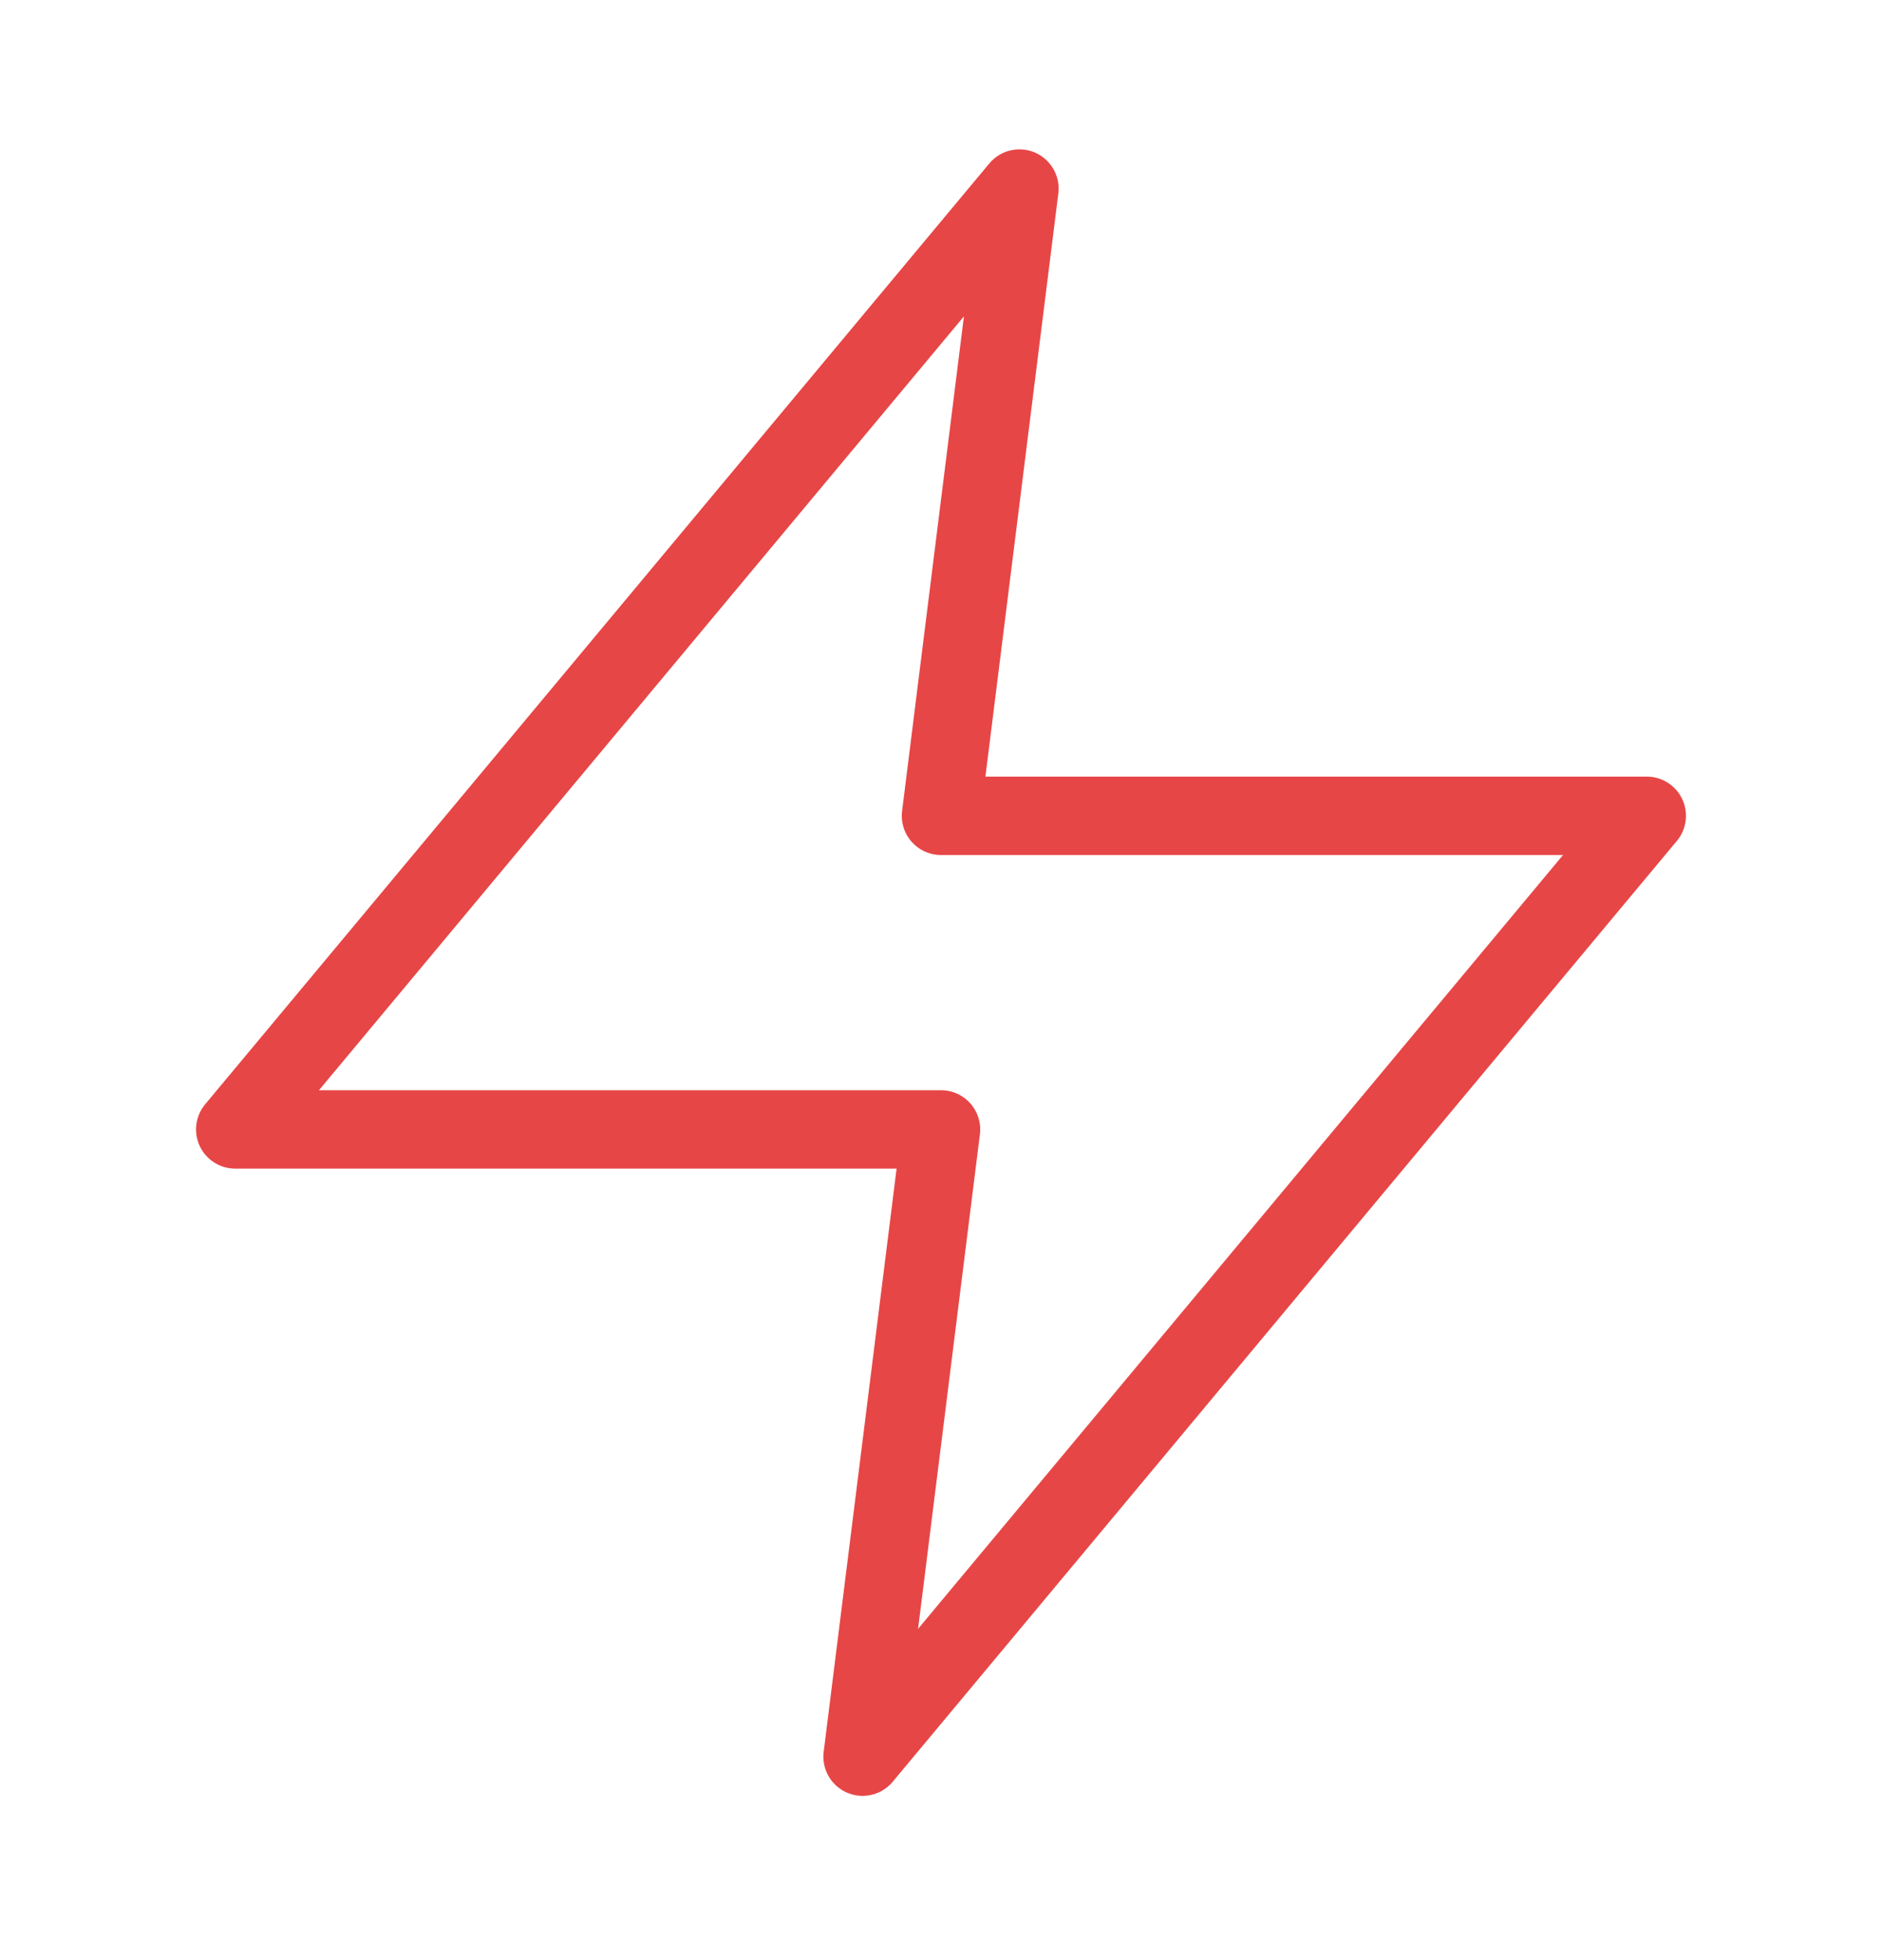 <svg width="24" height="25" viewBox="0 0 24 25" fill="none" xmlns="http://www.w3.org/2000/svg">
<path d="M13 2.405L3 14.405H12L11 22.405L21 10.405H12L13 2.405Z" stroke="#E74646" stroke-linecap="round" stroke-linejoin="round"/>
</svg>

